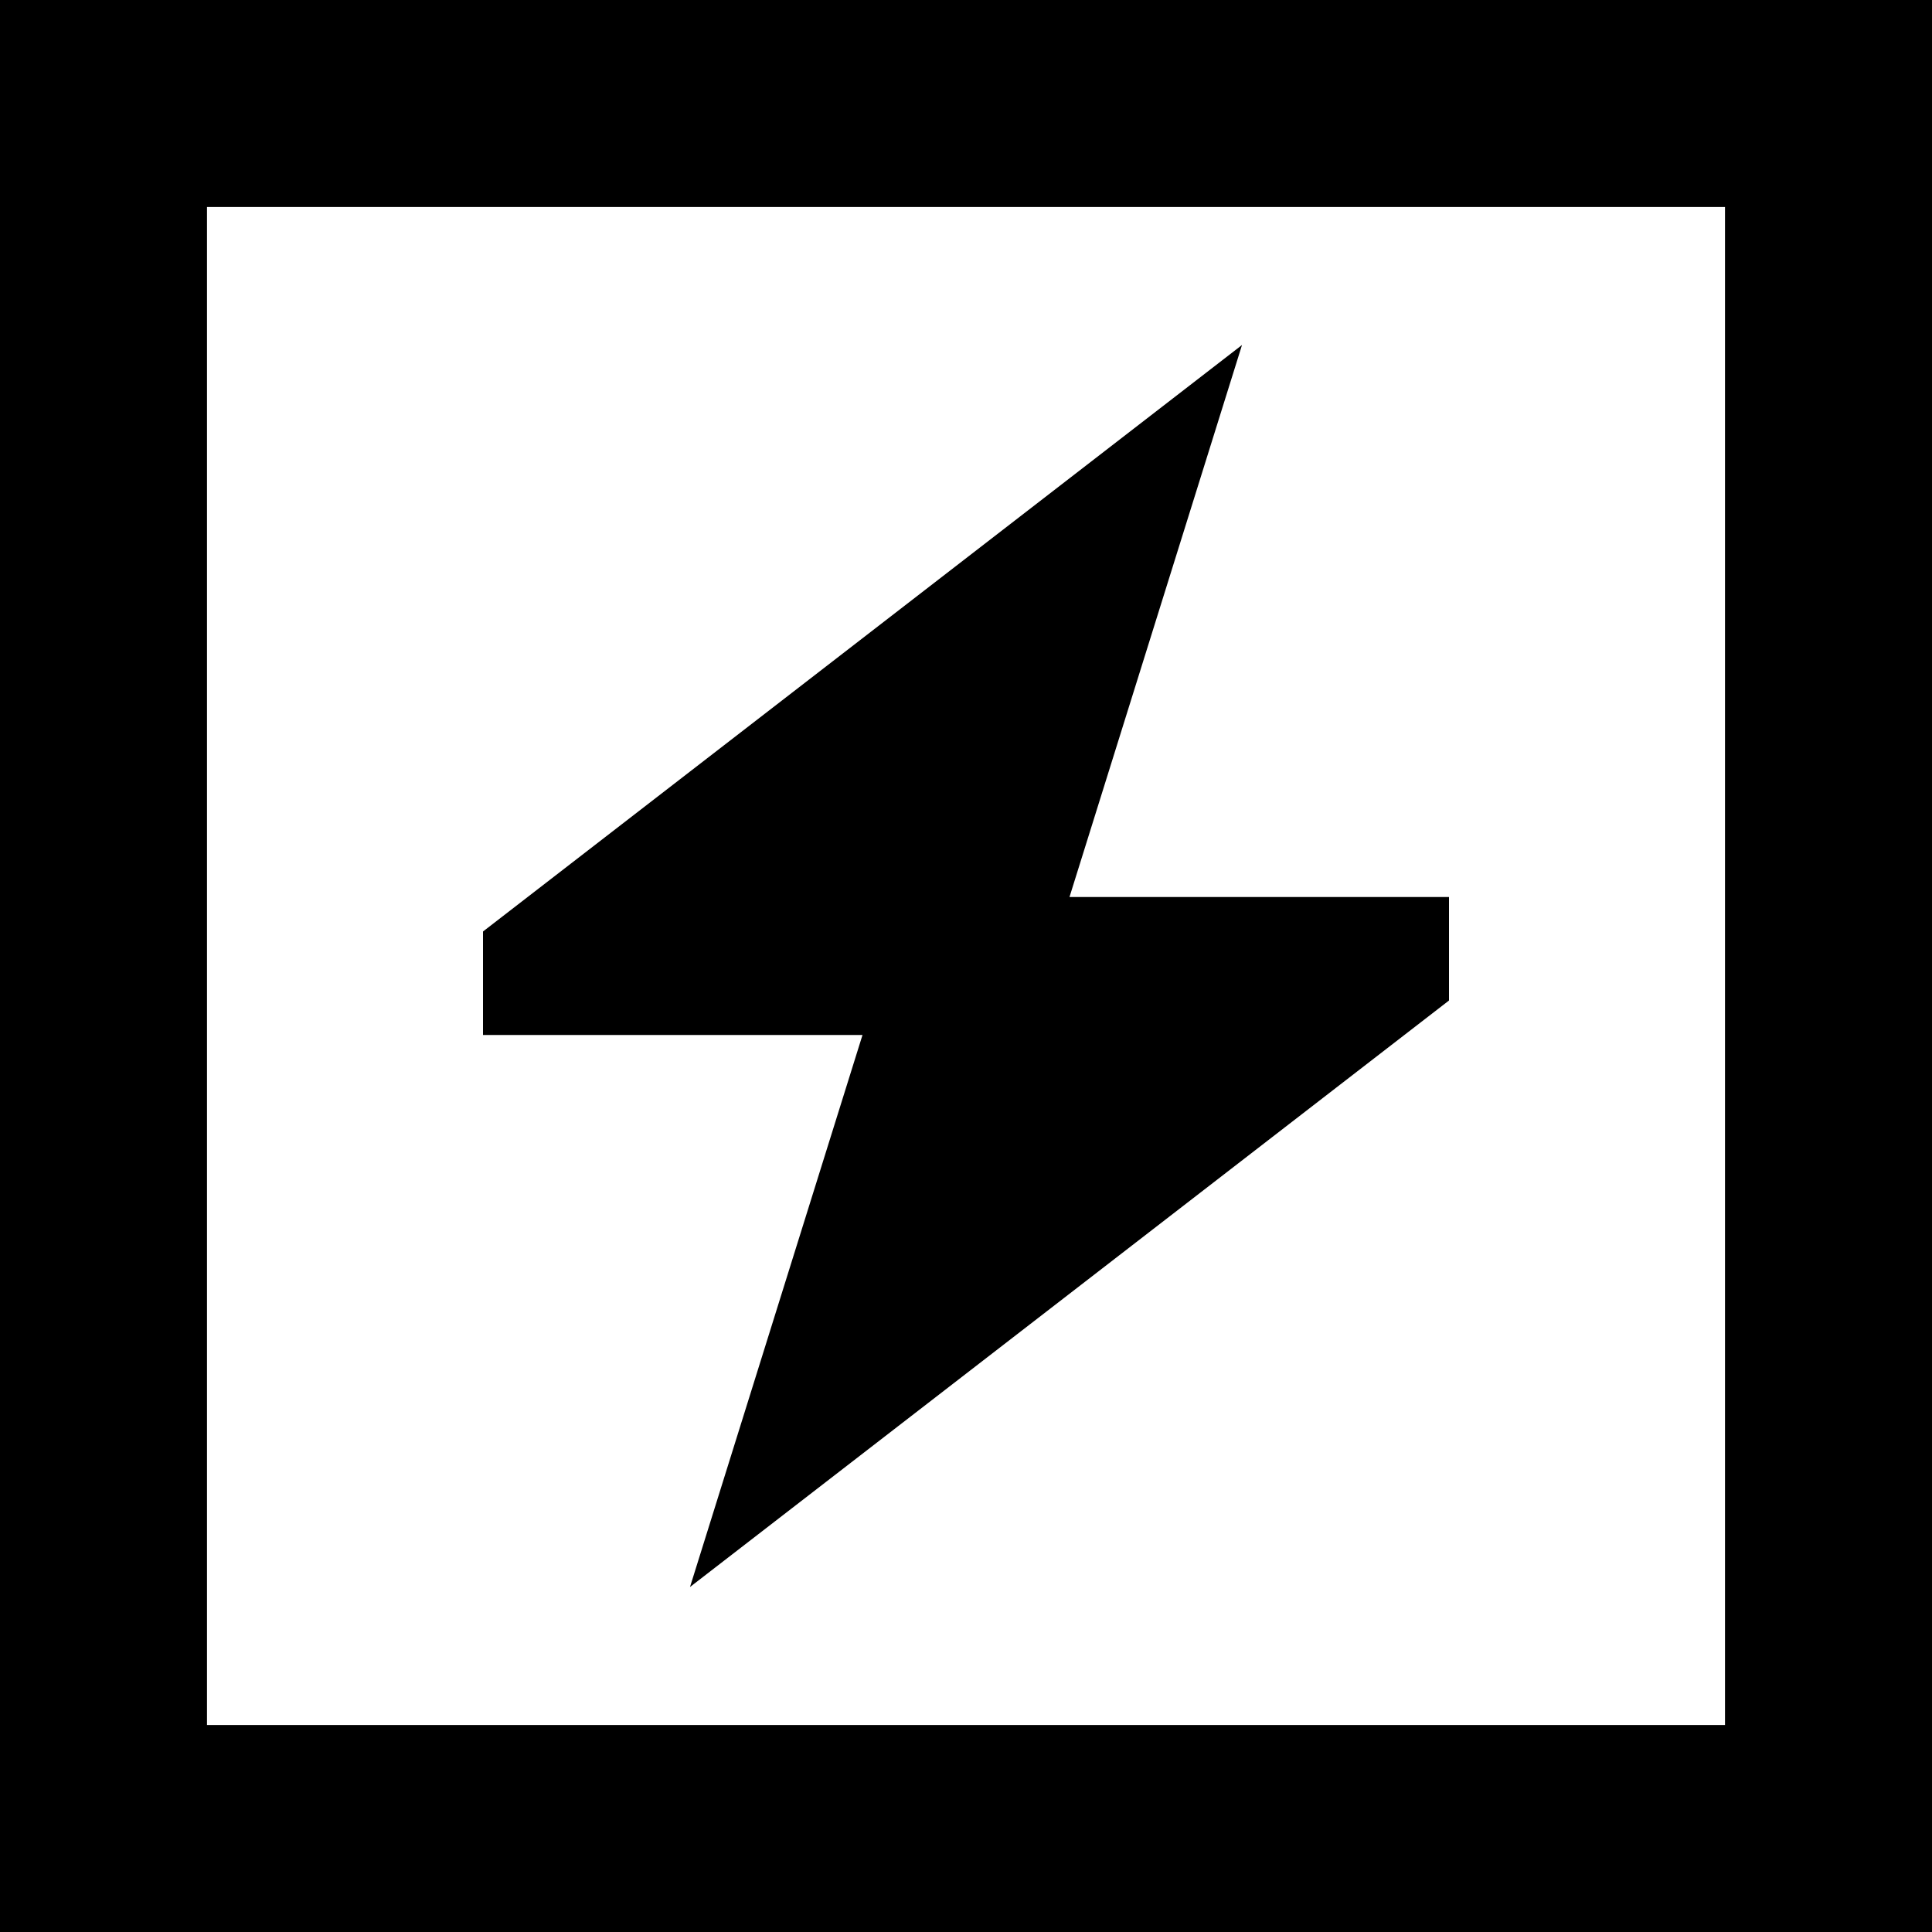<svg viewBox="0 0 448 448">
  <path
    d="M 48 48 L 48 400 L 400 400 L 400 48 L 48 48 L 48 48 Z M 0 0 L 48 0 L 400 0 L 448 0 L 448 48 L 448 400 L 448 448 L 400 448 L 48 448 L 0 448 L 0 400 L 0 48 L 0 0 L 0 0 Z M 200 240 L 112 240 L 112 216 L 288 80 L 248 208 L 336 208 L 336 232 L 160 368 L 200 240 L 200 240 Z"
  />
</svg>